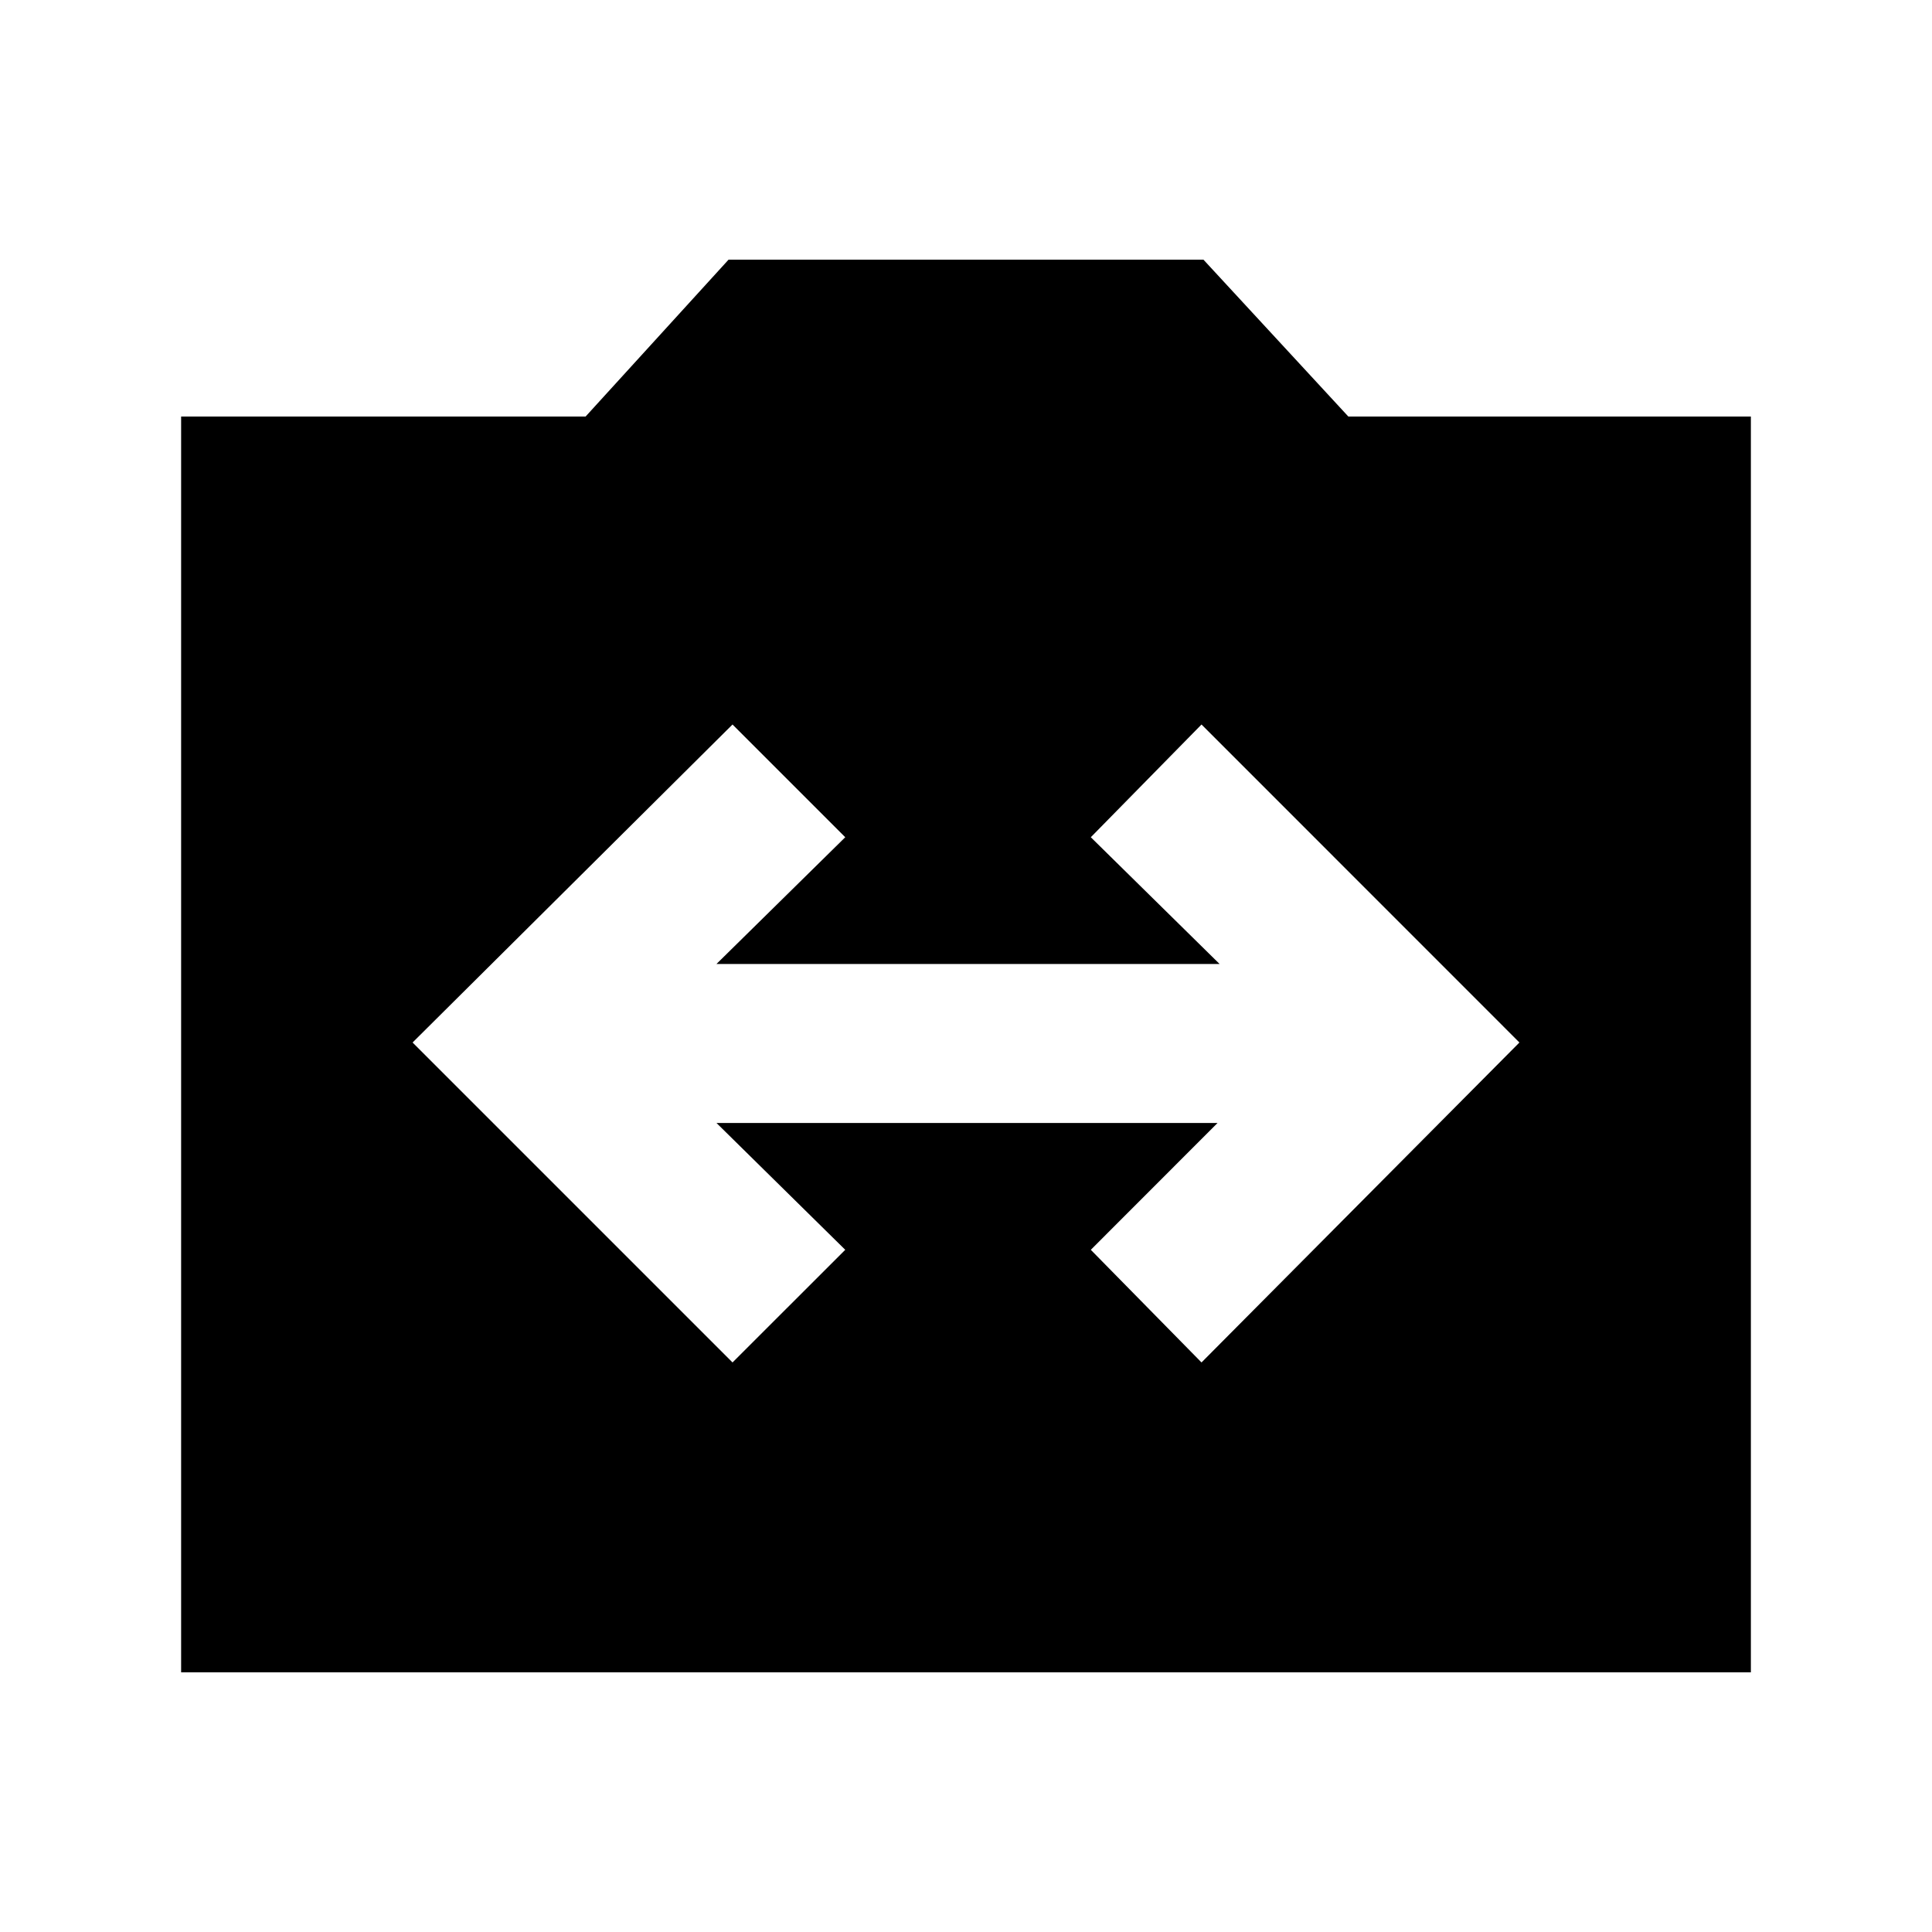 <svg xmlns="http://www.w3.org/2000/svg" height="20" width="20"><path d="M7.583 14.104 8.75 12.938 7.417 11.625H12.604L11.292 12.938L12.438 14.104L15.729 10.792L12.438 7.5L11.292 8.667L12.625 9.979H7.417L8.75 8.667L7.583 7.5L4.271 10.792ZM1.875 17.312V4.312H6.062L7.542 2.688H12.458L13.958 4.312H18.125V17.312Z"/></svg>